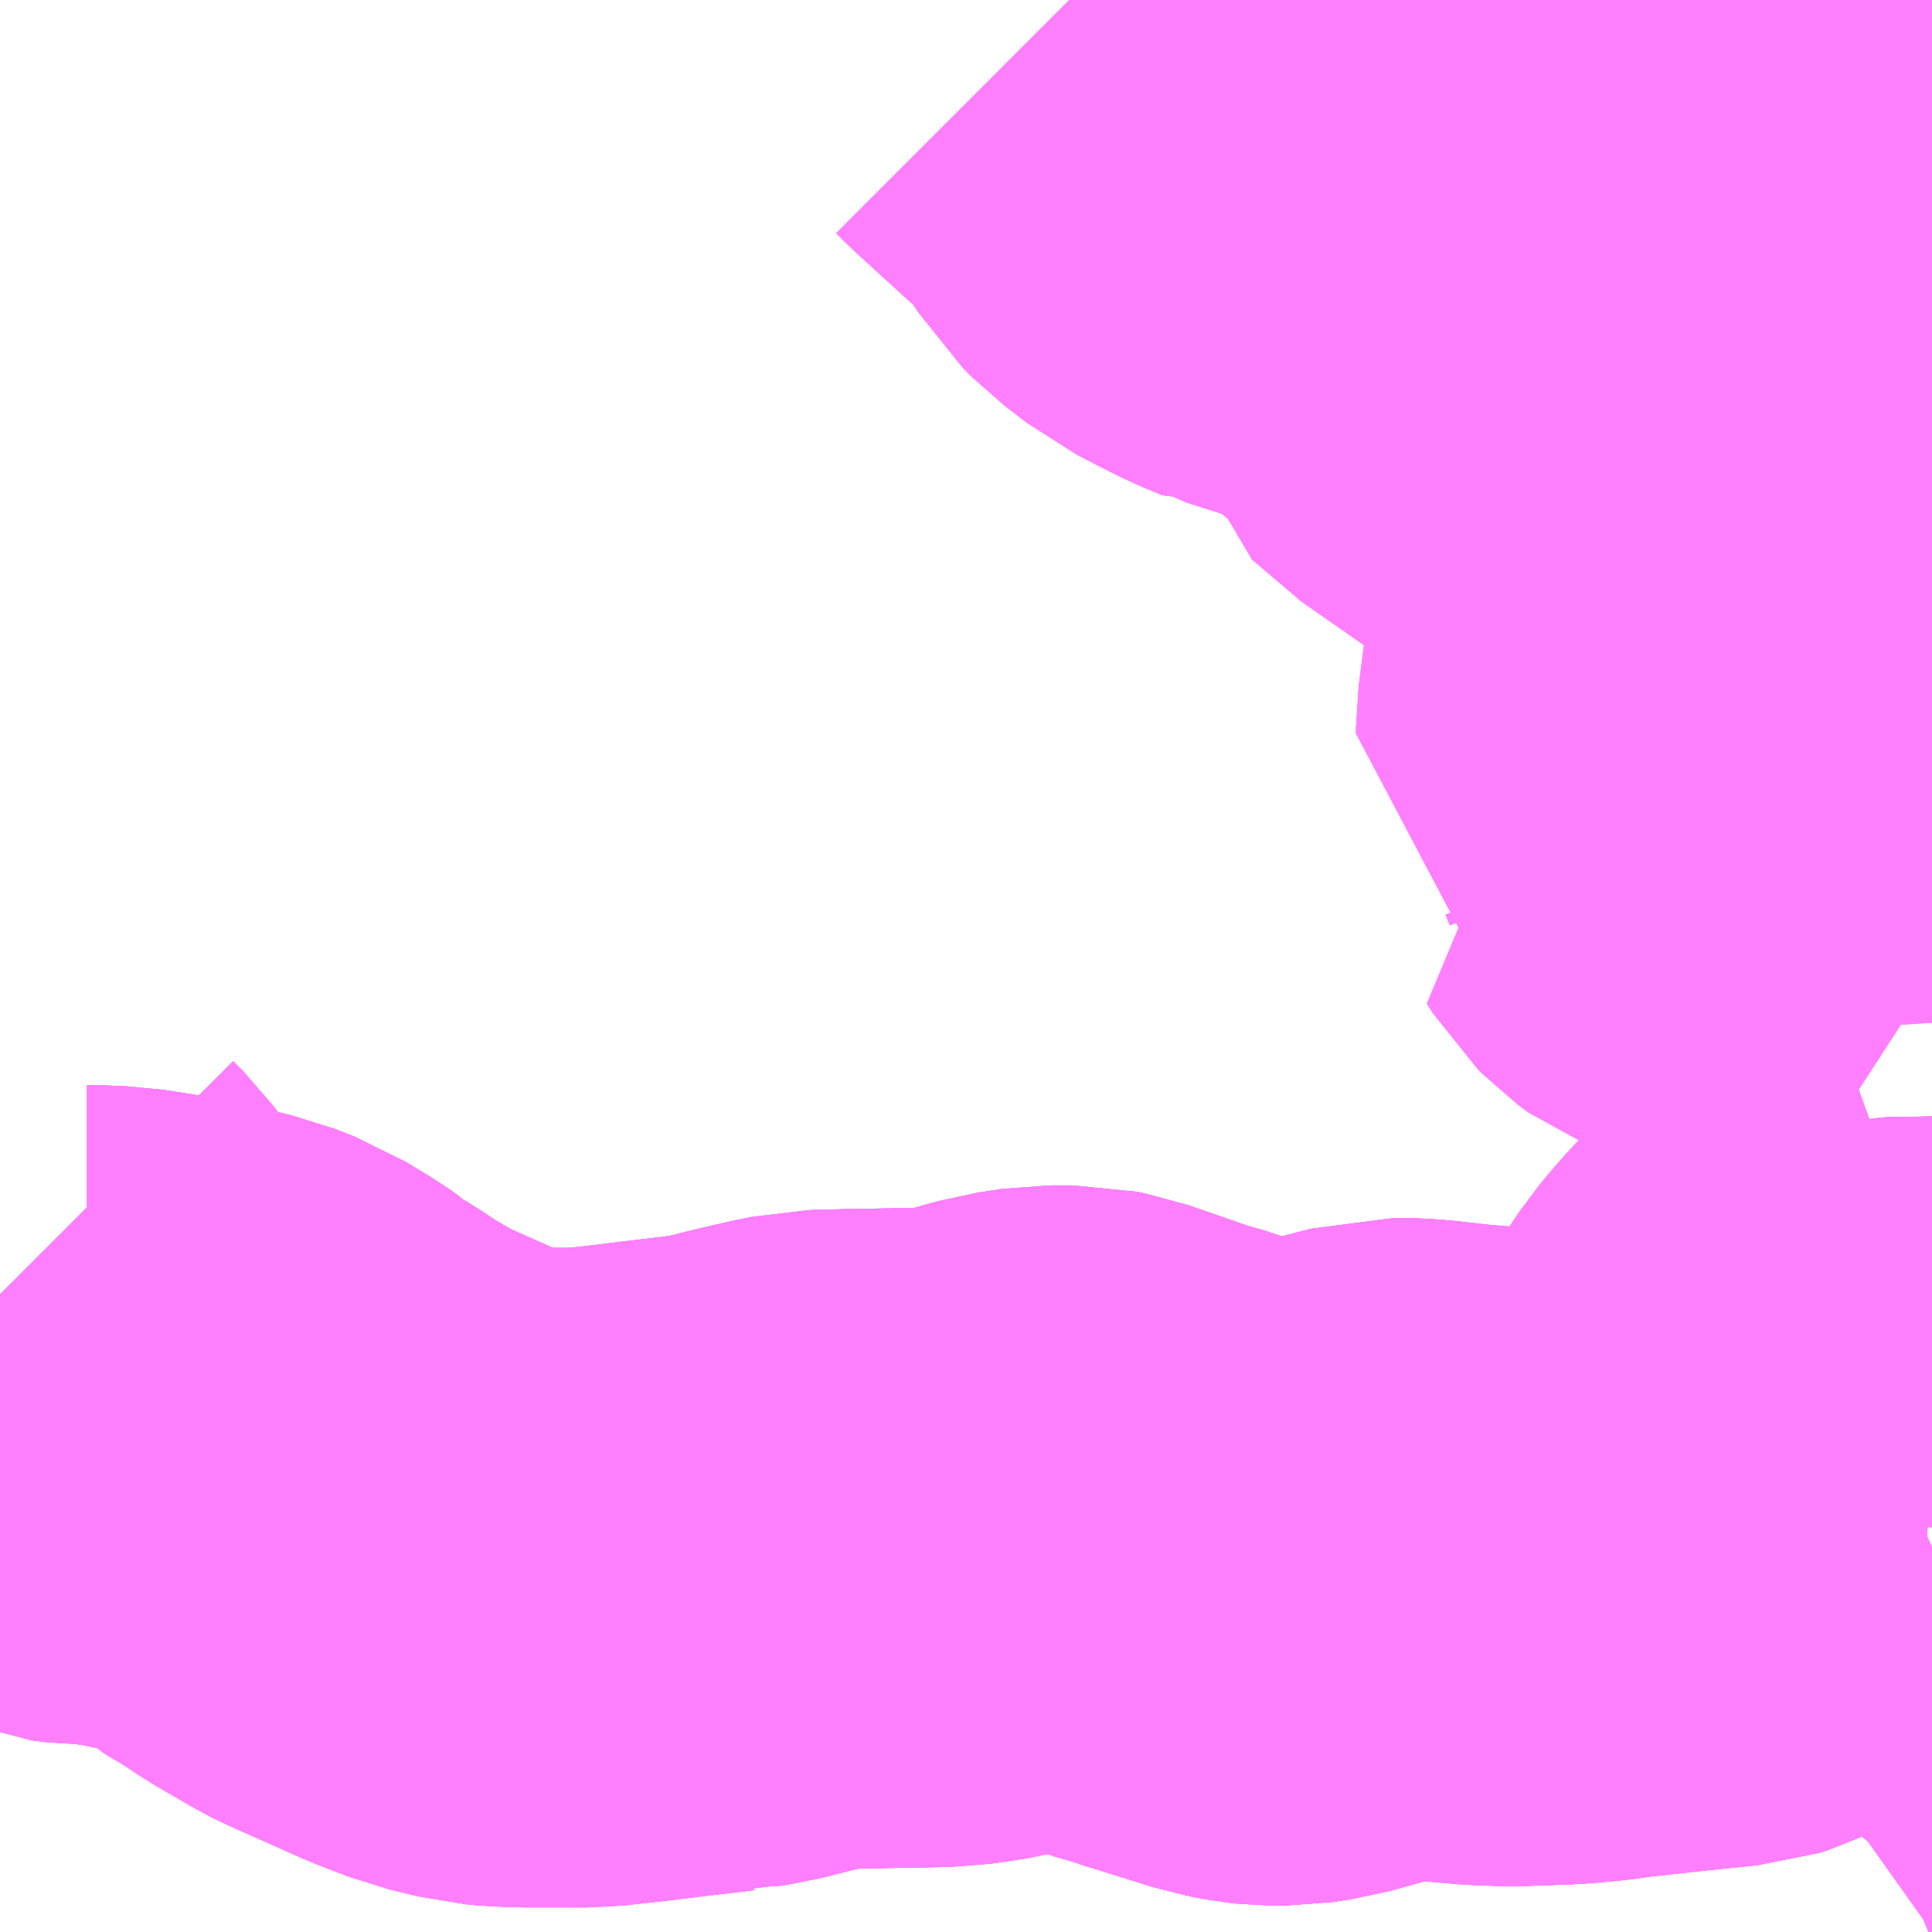 <?xml version="1.0" encoding="UTF-8"?>
<svg  xmlns="http://www.w3.org/2000/svg" xmlns:xlink="http://www.w3.org/1999/xlink" xmlns:go="http://purl.org/svgmap/profile" property="N07_001,N07_002,N07_003,N07_004,N07_005,N07_006,N07_007" viewBox="13919.678 -3561.768 2.197 2.197" go:dataArea="13919.677734375 -3561.767578125 2.197265625 2.197265625" >
<globalCoordinateSystem srsName="http://purl.org/crs/84" transform="matrix(100.0,0.0,0.0,-100.0,0.0,0.0)" />
<defs>
 <g id="p0" >
  <circle cx="0.0" cy="0.0" r="3" stroke="green" stroke-width="0.75" vector-effect="non-scaling-stroke" />
 </g>
</defs>
<g fill="none" fill-rule="evenodd" stroke="#FF00FF" stroke-width="0.75" opacity="0.5" vector-effect="non-scaling-stroke" stroke-linejoin="bevel" >
<path content="1,津久井神奈交バス,湖21,25.0,37.0,35.0," xlink:title="1" d="M13921.875,-3560.123L13921.857,-3560.124L13921.845,-3560.123L13921.824,-3560.119L13921.811,-3560.113L13921.805,-3560.11L13921.796,-3560.106L13921.737,-3560.073L13921.709,-3560.057L13921.695,-3560.051L13921.652,-3560.025L13921.648,-3560.023L13921.638,-3560.02L13921.57,-3560.013L13921.507,-3560.006L13921.486,-3560.003L13921.453,-3560L13921.397,-3559.998L13921.369,-3559.999L13921.334,-3560.002L13921.29,-3560.007L13921.27,-3560.008L13921.264,-3560.008L13921.23,-3559.999L13921.158,-3559.979L13921.138,-3559.976L13921.126,-3559.976L13921.117,-3559.977L13921.101,-3559.98L13921.063,-3559.992L13921.034,-3560.001L13921.021,-3560.005L13921.013,-3560.008L13920.982,-3560.017L13920.907,-3560.043L13920.897,-3560.045L13920.886,-3560.045L13920.873,-3560.045L13920.846,-3560.041L13920.793,-3560.026L13920.786,-3560.025L13920.766,-3560.022L13920.752,-3560.02L13920.644,-3560.018L13920.609,-3560.017L13920.59,-3560.013L13920.555,-3560.005L13920.52,-3559.996L13920.506,-3559.994L13920.493,-3559.991L13920.492,-3559.991L13920.424,-3559.983L13920.392,-3559.979L13920.346,-3559.974L13920.325,-3559.974L13920.275,-3559.974L13920.253,-3559.975L13920.242,-3559.976L13920.209,-3559.984L13920.173,-3559.998L13920.09,-3560.035L13920.086,-3560.037L13920.043,-3560.062L13920.019,-3560.078L13919.989,-3560.096L13919.983,-3560.102L13919.973,-3560.109L13919.945,-3560.126L13919.922,-3560.135L13919.901,-3560.14L13919.852,-3560.15L13919.848,-3560.151L13919.839,-3560.153L13919.807,-3560.158L13919.78,-3560.159L13919.777,-3560.159L13919.761,-3560.161L13919.739,-3560.17L13919.72,-3560.183L13919.71,-3560.193L13919.704,-3560.203L13919.704,-3560.204L13919.702,-3560.224L13919.704,-3560.231L13919.706,-3560.246L13919.704,-3560.254L13919.698,-3560.273L13919.689,-3560.285L13919.678,-3560.296"/>
<path content="1,津久井神奈交バス,湖22,19.0,5.0,0.0," xlink:title="1" d="M13921.636,-3559.785L13921.644,-3559.798L13921.673,-3559.835L13921.682,-3559.843L13921.72,-3559.87L13921.741,-3559.881L13921.772,-3559.894L13921.773,-3559.895L13921.789,-3559.901L13921.834,-3559.919L13921.869,-3559.935L13921.875,-3559.939"/>
<path content="1,津久井神奈交バス,湖22,19.0,5.0,0.0," xlink:title="1" d="M13921.875,-3560.123L13921.857,-3560.124L13921.845,-3560.123L13921.824,-3560.119L13921.811,-3560.113L13921.805,-3560.11L13921.796,-3560.106L13921.737,-3560.073L13921.709,-3560.057L13921.695,-3560.051L13921.652,-3560.025L13921.648,-3560.023L13921.638,-3560.02L13921.57,-3560.013L13921.507,-3560.006L13921.486,-3560.003L13921.453,-3560L13921.397,-3559.998L13921.369,-3559.999L13921.334,-3560.002L13921.29,-3560.007L13921.27,-3560.008L13921.264,-3560.008L13921.23,-3559.999L13921.158,-3559.979L13921.138,-3559.976L13921.126,-3559.976L13921.117,-3559.977L13921.101,-3559.98L13921.063,-3559.992L13921.034,-3560.001L13921.021,-3560.005L13921.013,-3560.008L13920.982,-3560.017L13920.907,-3560.043L13920.897,-3560.045L13920.886,-3560.045L13920.873,-3560.045L13920.846,-3560.041L13920.793,-3560.026L13920.786,-3560.025L13920.766,-3560.022L13920.752,-3560.02L13920.644,-3560.018L13920.609,-3560.017L13920.59,-3560.013L13920.555,-3560.005L13920.52,-3559.996L13920.506,-3559.994L13920.493,-3559.991L13920.492,-3559.991L13920.424,-3559.983L13920.392,-3559.979L13920.346,-3559.974L13920.325,-3559.974L13920.275,-3559.974L13920.253,-3559.975L13920.242,-3559.976L13920.209,-3559.984L13920.173,-3559.998L13920.09,-3560.035L13920.086,-3560.037L13920.043,-3560.062L13920.019,-3560.078L13919.989,-3560.096L13919.983,-3560.102L13919.973,-3560.109L13919.945,-3560.126L13919.922,-3560.135L13919.901,-3560.14L13919.852,-3560.15L13919.848,-3560.151L13919.839,-3560.153L13919.807,-3560.158L13919.78,-3560.159L13919.777,-3560.159L13919.761,-3560.161L13919.739,-3560.17L13919.72,-3560.183L13919.71,-3560.193L13919.704,-3560.203L13919.704,-3560.204L13919.702,-3560.224L13919.704,-3560.231L13919.706,-3560.246L13919.704,-3560.254L13919.698,-3560.273L13919.689,-3560.285L13919.678,-3560.296"/>
<path content="1,津久井神奈交バス,湖25,11.0,11.0,10.0," xlink:title="1" d="M13920.894,-3561.768L13920.904,-3561.758L13920.915,-3561.748L13920.961,-3561.706L13921.007,-3561.666L13921.014,-3561.657L13921.023,-3561.641L13921.031,-3561.626L13921.038,-3561.615L13921.049,-3561.604L13921.075,-3561.584L13921.104,-3561.569L13921.12,-3561.561L13921.144,-3561.551L13921.151,-3561.552L13921.18,-3561.539L13921.185,-3561.538L13921.186,-3561.537L13921.225,-3561.525L13921.247,-3561.52L13921.253,-3561.52L13921.26,-3561.52L13921.264,-3561.516L13921.294,-3561.486L13921.343,-3561.44L13921.347,-3561.436L13921.344,-3561.43L13921.343,-3561.423L13921.344,-3561.418L13921.357,-3561.407L13921.397,-3561.373L13921.408,-3561.363L13921.433,-3561.35L13921.438,-3561.347L13921.459,-3561.346L13921.481,-3561.342L13921.571,-3561.331L13921.592,-3561.329L13921.618,-3561.322L13921.622,-3561.267L13921.623,-3561.259L13921.624,-3561.242L13921.624,-3561.228L13921.626,-3561.21L13921.627,-3561.192L13921.622,-3561.153L13921.61,-3561.056L13921.609,-3561.046L13921.602,-3560.994L13921.595,-3560.94L13921.595,-3560.934L13921.636,-3560.906L13921.656,-3560.886L13921.668,-3560.872L13921.673,-3560.86L13921.677,-3560.841L13921.617,-3560.828L13921.624,-3560.817L13921.629,-3560.812L13921.641,-3560.803L13921.699,-3560.781L13921.719,-3560.774L13921.731,-3560.767L13921.757,-3560.756"/>
<path content="1,津久井神奈交バス,湖28,15.0,13.0,12.0," xlink:title="1" d="M13921.875,-3560.123L13921.857,-3560.124L13921.845,-3560.123L13921.824,-3560.119L13921.811,-3560.113L13921.805,-3560.11L13921.796,-3560.106L13921.737,-3560.073L13921.709,-3560.057L13921.695,-3560.051L13921.697,-3560.069L13921.704,-3560.14L13921.705,-3560.155L13921.707,-3560.166L13921.717,-3560.181L13921.732,-3560.199L13921.789,-3560.26L13921.795,-3560.265L13921.801,-3560.27L13921.814,-3560.276L13921.875,-3560.298M13921.875,-3560.605L13921.871,-3560.666L13921.869,-3560.675L13921.867,-3560.678L13921.86,-3560.688L13921.835,-3560.709L13921.823,-3560.716L13921.806,-3560.725L13921.764,-3560.75L13921.757,-3560.756L13921.731,-3560.767L13921.719,-3560.774L13921.699,-3560.781L13921.641,-3560.803L13921.629,-3560.812L13921.624,-3560.817L13921.617,-3560.828L13921.677,-3560.841L13921.673,-3560.86L13921.668,-3560.872L13921.656,-3560.886L13921.636,-3560.906L13921.595,-3560.934L13921.595,-3560.94L13921.602,-3560.994L13921.609,-3561.046L13921.61,-3561.056L13921.622,-3561.153L13921.627,-3561.192L13921.626,-3561.21L13921.624,-3561.228L13921.624,-3561.242L13921.623,-3561.259L13921.622,-3561.267L13921.618,-3561.322L13921.592,-3561.329L13921.571,-3561.331L13921.481,-3561.342L13921.459,-3561.346L13921.438,-3561.347L13921.433,-3561.35L13921.408,-3561.363L13921.397,-3561.373L13921.357,-3561.407L13921.344,-3561.418L13921.343,-3561.423L13921.344,-3561.43L13921.347,-3561.436L13921.343,-3561.44L13921.294,-3561.486L13921.264,-3561.516L13921.26,-3561.52L13921.253,-3561.52L13921.247,-3561.52L13921.225,-3561.525L13921.186,-3561.537L13921.185,-3561.538L13921.18,-3561.539L13921.151,-3561.552L13921.144,-3561.551L13921.12,-3561.561L13921.104,-3561.569L13921.075,-3561.584L13921.049,-3561.604L13921.038,-3561.615L13921.031,-3561.626L13921.023,-3561.641L13921.014,-3561.657L13921.007,-3561.666L13920.961,-3561.706L13920.915,-3561.748L13920.904,-3561.758L13920.894,-3561.768"/>
<path content="1,津久井神奈交バス,湖30,9.0,0.0,0.0," xlink:title="1" d="M13919.678,-3560.296L13919.689,-3560.285L13919.698,-3560.273L13919.704,-3560.254L13919.706,-3560.246L13919.704,-3560.231L13919.702,-3560.224L13919.704,-3560.204L13919.704,-3560.203L13919.71,-3560.193L13919.72,-3560.183L13919.739,-3560.17L13919.761,-3560.161L13919.777,-3560.159L13919.78,-3560.159L13919.807,-3560.158L13919.839,-3560.153L13919.848,-3560.151L13919.852,-3560.15L13919.901,-3560.14L13919.922,-3560.135L13919.945,-3560.126L13919.973,-3560.109L13919.983,-3560.102L13919.989,-3560.096L13920.019,-3560.078L13920.043,-3560.062L13920.086,-3560.037L13920.09,-3560.035L13920.173,-3559.998L13920.209,-3559.984L13920.242,-3559.976L13920.253,-3559.975L13920.275,-3559.974L13920.325,-3559.974L13920.346,-3559.974L13920.392,-3559.979L13920.424,-3559.983L13920.492,-3559.991L13920.493,-3559.991L13920.506,-3559.994L13920.52,-3559.996L13920.555,-3560.005L13920.59,-3560.013L13920.609,-3560.017L13920.644,-3560.018L13920.752,-3560.02L13920.766,-3560.022L13920.786,-3560.025L13920.793,-3560.026L13920.846,-3560.041L13920.873,-3560.045L13920.886,-3560.045L13920.897,-3560.045L13920.907,-3560.043L13920.982,-3560.017L13921.013,-3560.008L13921.021,-3560.005L13921.034,-3560.001L13921.063,-3559.992L13921.101,-3559.98L13921.117,-3559.977L13921.126,-3559.976L13921.138,-3559.976L13921.158,-3559.979L13921.23,-3559.999L13921.264,-3560.008L13921.27,-3560.008L13921.29,-3560.007L13921.334,-3560.002L13921.369,-3559.999L13921.397,-3559.998L13921.453,-3560L13921.486,-3560.003L13921.507,-3560.006L13921.57,-3560.013L13921.638,-3560.02L13921.648,-3560.023L13921.652,-3560.025L13921.695,-3560.051L13921.709,-3560.057L13921.737,-3560.073L13921.796,-3560.106L13921.805,-3560.11L13921.811,-3560.113L13921.824,-3560.119L13921.845,-3560.123L13921.857,-3560.124L13921.875,-3560.123M13921.875,-3559.939L13921.869,-3559.935L13921.834,-3559.919L13921.789,-3559.901L13921.773,-3559.895L13921.772,-3559.894L13921.741,-3559.881L13921.72,-3559.87L13921.682,-3559.843L13921.673,-3559.835L13921.644,-3559.798L13921.636,-3559.785"/>
<path content="1,神奈川中央交通・相模神奈交バス・津久井神奈交バス,八07,2.0,3.0,3.0," xlink:title="1" d="M13921.233,-3561.768L13921.258,-3561.739L13921.27,-3561.728L13921.278,-3561.722L13921.284,-3561.719L13921.296,-3561.716L13921.307,-3561.714L13921.312,-3561.715L13921.336,-3561.723L13921.388,-3561.747L13921.437,-3561.764L13921.447,-3561.766L13921.454,-3561.766L13921.46,-3561.764L13921.468,-3561.756L13921.473,-3561.749L13921.484,-3561.724L13921.493,-3561.717L13921.505,-3561.706L13921.513,-3561.695L13921.518,-3561.683L13921.521,-3561.667L13921.523,-3561.62L13921.526,-3561.61L13921.542,-3561.596L13921.553,-3561.59L13921.575,-3561.584L13921.584,-3561.578L13921.591,-3561.574L13921.602,-3561.558L13921.611,-3561.536L13921.615,-3561.525L13921.622,-3561.514L13921.633,-3561.504L13921.652,-3561.5L13921.66,-3561.499L13921.671,-3561.499L13921.687,-3561.502L13921.7,-3561.507L13921.709,-3561.513L13921.716,-3561.523L13921.721,-3561.537L13921.73,-3561.572L13921.736,-3561.601L13921.738,-3561.637L13921.736,-3561.665L13921.734,-3561.699L13921.739,-3561.714L13921.747,-3561.725L13921.759,-3561.733L13921.769,-3561.734L13921.781,-3561.732L13921.791,-3561.727L13921.82,-3561.706L13921.833,-3561.691L13921.84,-3561.672L13921.842,-3561.659L13921.86,-3561.619L13921.872,-3561.6L13921.875,-3561.592"/>
<path content="1,神奈川中央交通（株）,湖21,28.0,35.0,36.5," xlink:title="1" d="M13921.875,-3560.123L13921.857,-3560.124L13921.845,-3560.123L13921.824,-3560.119L13921.811,-3560.113L13921.805,-3560.11L13921.796,-3560.106L13921.737,-3560.073L13921.709,-3560.057L13921.695,-3560.051L13921.652,-3560.025L13921.648,-3560.023L13921.638,-3560.02L13921.57,-3560.013L13921.507,-3560.006L13921.486,-3560.003L13921.453,-3560L13921.397,-3559.998L13921.369,-3559.999L13921.334,-3560.002L13921.29,-3560.007L13921.27,-3560.008L13921.264,-3560.008L13921.23,-3559.999L13921.158,-3559.979L13921.138,-3559.976L13921.126,-3559.976L13921.117,-3559.977L13921.101,-3559.98L13921.063,-3559.992L13921.034,-3560.001L13921.021,-3560.005L13921.013,-3560.008L13920.982,-3560.017L13920.907,-3560.043L13920.897,-3560.045L13920.886,-3560.045L13920.873,-3560.045L13920.846,-3560.041L13920.793,-3560.026L13920.786,-3560.025L13920.766,-3560.022L13920.752,-3560.02L13920.644,-3560.018L13920.609,-3560.017L13920.59,-3560.013L13920.555,-3560.005L13920.52,-3559.996L13920.506,-3559.994L13920.493,-3559.991L13920.492,-3559.991L13920.424,-3559.983L13920.392,-3559.979L13920.346,-3559.974L13920.325,-3559.974L13920.275,-3559.974L13920.253,-3559.975L13920.242,-3559.976L13920.209,-3559.984L13920.173,-3559.998L13920.09,-3560.035L13920.086,-3560.037L13920.043,-3560.062L13920.019,-3560.078L13919.989,-3560.096L13919.983,-3560.102L13919.973,-3560.109L13919.945,-3560.126L13919.922,-3560.135L13919.901,-3560.14L13919.852,-3560.15L13919.848,-3560.151L13919.839,-3560.153L13919.807,-3560.158L13919.78,-3560.159L13919.777,-3560.159L13919.761,-3560.161L13919.739,-3560.17L13919.72,-3560.183L13919.71,-3560.193L13919.704,-3560.203L13919.704,-3560.204L13919.702,-3560.224L13919.704,-3560.231L13919.706,-3560.246L13919.704,-3560.254L13919.698,-3560.273L13919.689,-3560.285L13919.678,-3560.296"/>
<path content="1,神奈川中央交通（株）,湖22,14.0,6.0,0.0," xlink:title="1" d="M13921.636,-3559.785L13921.644,-3559.798L13921.673,-3559.835L13921.682,-3559.843L13921.72,-3559.87L13921.741,-3559.881L13921.772,-3559.894L13921.773,-3559.895L13921.789,-3559.901L13921.834,-3559.919L13921.869,-3559.935L13921.875,-3559.939"/>
<path content="1,神奈川中央交通（株）,湖22,14.0,6.0,0.0," xlink:title="1" d="M13921.875,-3560.123L13921.857,-3560.124L13921.845,-3560.123L13921.824,-3560.119L13921.811,-3560.113L13921.805,-3560.11L13921.796,-3560.106L13921.737,-3560.073L13921.709,-3560.057L13921.695,-3560.051L13921.652,-3560.025L13921.648,-3560.023L13921.638,-3560.02L13921.57,-3560.013L13921.507,-3560.006L13921.486,-3560.003L13921.453,-3560L13921.397,-3559.998L13921.369,-3559.999L13921.334,-3560.002L13921.29,-3560.007L13921.27,-3560.008L13921.264,-3560.008L13921.23,-3559.999L13921.158,-3559.979L13921.138,-3559.976L13921.126,-3559.976L13921.117,-3559.977L13921.101,-3559.98L13921.063,-3559.992L13921.034,-3560.001L13921.021,-3560.005L13921.013,-3560.008L13920.982,-3560.017L13920.907,-3560.043L13920.897,-3560.045L13920.886,-3560.045L13920.873,-3560.045L13920.846,-3560.041L13920.793,-3560.026L13920.786,-3560.025L13920.766,-3560.022L13920.752,-3560.02L13920.644,-3560.018L13920.609,-3560.017L13920.59,-3560.013L13920.555,-3560.005L13920.52,-3559.996L13920.506,-3559.994L13920.493,-3559.991L13920.492,-3559.991L13920.424,-3559.983L13920.392,-3559.979L13920.346,-3559.974L13920.325,-3559.974L13920.275,-3559.974L13920.253,-3559.975L13920.242,-3559.976L13920.209,-3559.984L13920.173,-3559.998L13920.09,-3560.035L13920.086,-3560.037L13920.043,-3560.062L13920.019,-3560.078L13919.989,-3560.096L13919.983,-3560.102L13919.973,-3560.109L13919.945,-3560.126L13919.922,-3560.135L13919.901,-3560.14L13919.852,-3560.15L13919.848,-3560.151L13919.839,-3560.153L13919.807,-3560.158L13919.78,-3560.159L13919.777,-3560.159L13919.761,-3560.161L13919.739,-3560.17L13919.72,-3560.183L13919.71,-3560.193L13919.704,-3560.203L13919.704,-3560.204L13919.702,-3560.224L13919.704,-3560.231L13919.706,-3560.246L13919.704,-3560.254L13919.698,-3560.273L13919.689,-3560.285L13919.678,-3560.296"/>
<path content="1,神奈川中央交通（株）,湖28,15.5,13.5,10.5," xlink:title="1" d="M13921.875,-3560.123L13921.857,-3560.124L13921.845,-3560.123L13921.824,-3560.119L13921.811,-3560.113L13921.805,-3560.11L13921.796,-3560.106L13921.737,-3560.073L13921.709,-3560.057L13921.695,-3560.051L13921.697,-3560.069L13921.704,-3560.14L13921.705,-3560.155L13921.707,-3560.166L13921.717,-3560.181L13921.732,-3560.199L13921.789,-3560.26L13921.795,-3560.265L13921.801,-3560.27L13921.814,-3560.276L13921.875,-3560.298M13921.875,-3560.605L13921.871,-3560.666L13921.869,-3560.675L13921.867,-3560.678L13921.86,-3560.688L13921.835,-3560.709L13921.823,-3560.716L13921.806,-3560.725L13921.764,-3560.75L13921.757,-3560.756L13921.731,-3560.767L13921.719,-3560.774L13921.699,-3560.781L13921.641,-3560.803L13921.629,-3560.812L13921.624,-3560.817L13921.617,-3560.828L13921.677,-3560.841L13921.673,-3560.86L13921.668,-3560.872L13921.656,-3560.886L13921.636,-3560.906L13921.595,-3560.934L13921.595,-3560.94L13921.602,-3560.994L13921.609,-3561.046L13921.61,-3561.056L13921.622,-3561.153L13921.627,-3561.192L13921.626,-3561.21L13921.624,-3561.228L13921.624,-3561.242L13921.623,-3561.259L13921.622,-3561.267L13921.618,-3561.322L13921.592,-3561.329L13921.571,-3561.331L13921.481,-3561.342L13921.459,-3561.346L13921.438,-3561.347L13921.433,-3561.35L13921.408,-3561.363L13921.397,-3561.373L13921.357,-3561.407L13921.344,-3561.418L13921.343,-3561.423L13921.344,-3561.43L13921.347,-3561.436L13921.343,-3561.44L13921.294,-3561.486L13921.264,-3561.516L13921.26,-3561.52L13921.253,-3561.52L13921.247,-3561.52L13921.225,-3561.525L13921.186,-3561.537L13921.185,-3561.538L13921.18,-3561.539L13921.151,-3561.552L13921.144,-3561.551L13921.12,-3561.561L13921.104,-3561.569L13921.075,-3561.584L13921.049,-3561.604L13921.038,-3561.615L13921.031,-3561.626L13921.023,-3561.641L13921.014,-3561.657L13921.007,-3561.666L13920.961,-3561.706L13920.915,-3561.748L13920.904,-3561.758L13920.894,-3561.768"/>
<path content="1,神奈川中央交通（株）,湖29,0.5,0.0,0.0," xlink:title="1" d="M13921.233,-3561.768L13921.258,-3561.739L13921.27,-3561.728L13921.278,-3561.722L13921.284,-3561.719L13921.296,-3561.716L13921.307,-3561.714L13921.312,-3561.715L13921.336,-3561.723L13921.388,-3561.747L13921.437,-3561.764L13921.447,-3561.766L13921.454,-3561.766L13921.46,-3561.764L13921.468,-3561.756L13921.473,-3561.749L13921.484,-3561.724L13921.493,-3561.717L13921.505,-3561.706L13921.513,-3561.695L13921.518,-3561.683L13921.521,-3561.667L13921.523,-3561.62L13921.526,-3561.61L13921.542,-3561.596L13921.553,-3561.59L13921.575,-3561.584L13921.584,-3561.578L13921.591,-3561.574L13921.602,-3561.558L13921.611,-3561.536L13921.615,-3561.525L13921.622,-3561.514L13921.633,-3561.504L13921.652,-3561.5L13921.66,-3561.499L13921.671,-3561.499L13921.687,-3561.502L13921.7,-3561.507L13921.709,-3561.513L13921.716,-3561.523L13921.721,-3561.537L13921.73,-3561.572L13921.736,-3561.601L13921.738,-3561.637L13921.736,-3561.665L13921.734,-3561.699L13921.739,-3561.714L13921.747,-3561.725L13921.759,-3561.733L13921.769,-3561.734L13921.781,-3561.732L13921.791,-3561.727L13921.82,-3561.706L13921.833,-3561.691L13921.84,-3561.672L13921.842,-3561.659L13921.86,-3561.619L13921.872,-3561.6L13921.875,-3561.592"/>
</g>
</svg>
